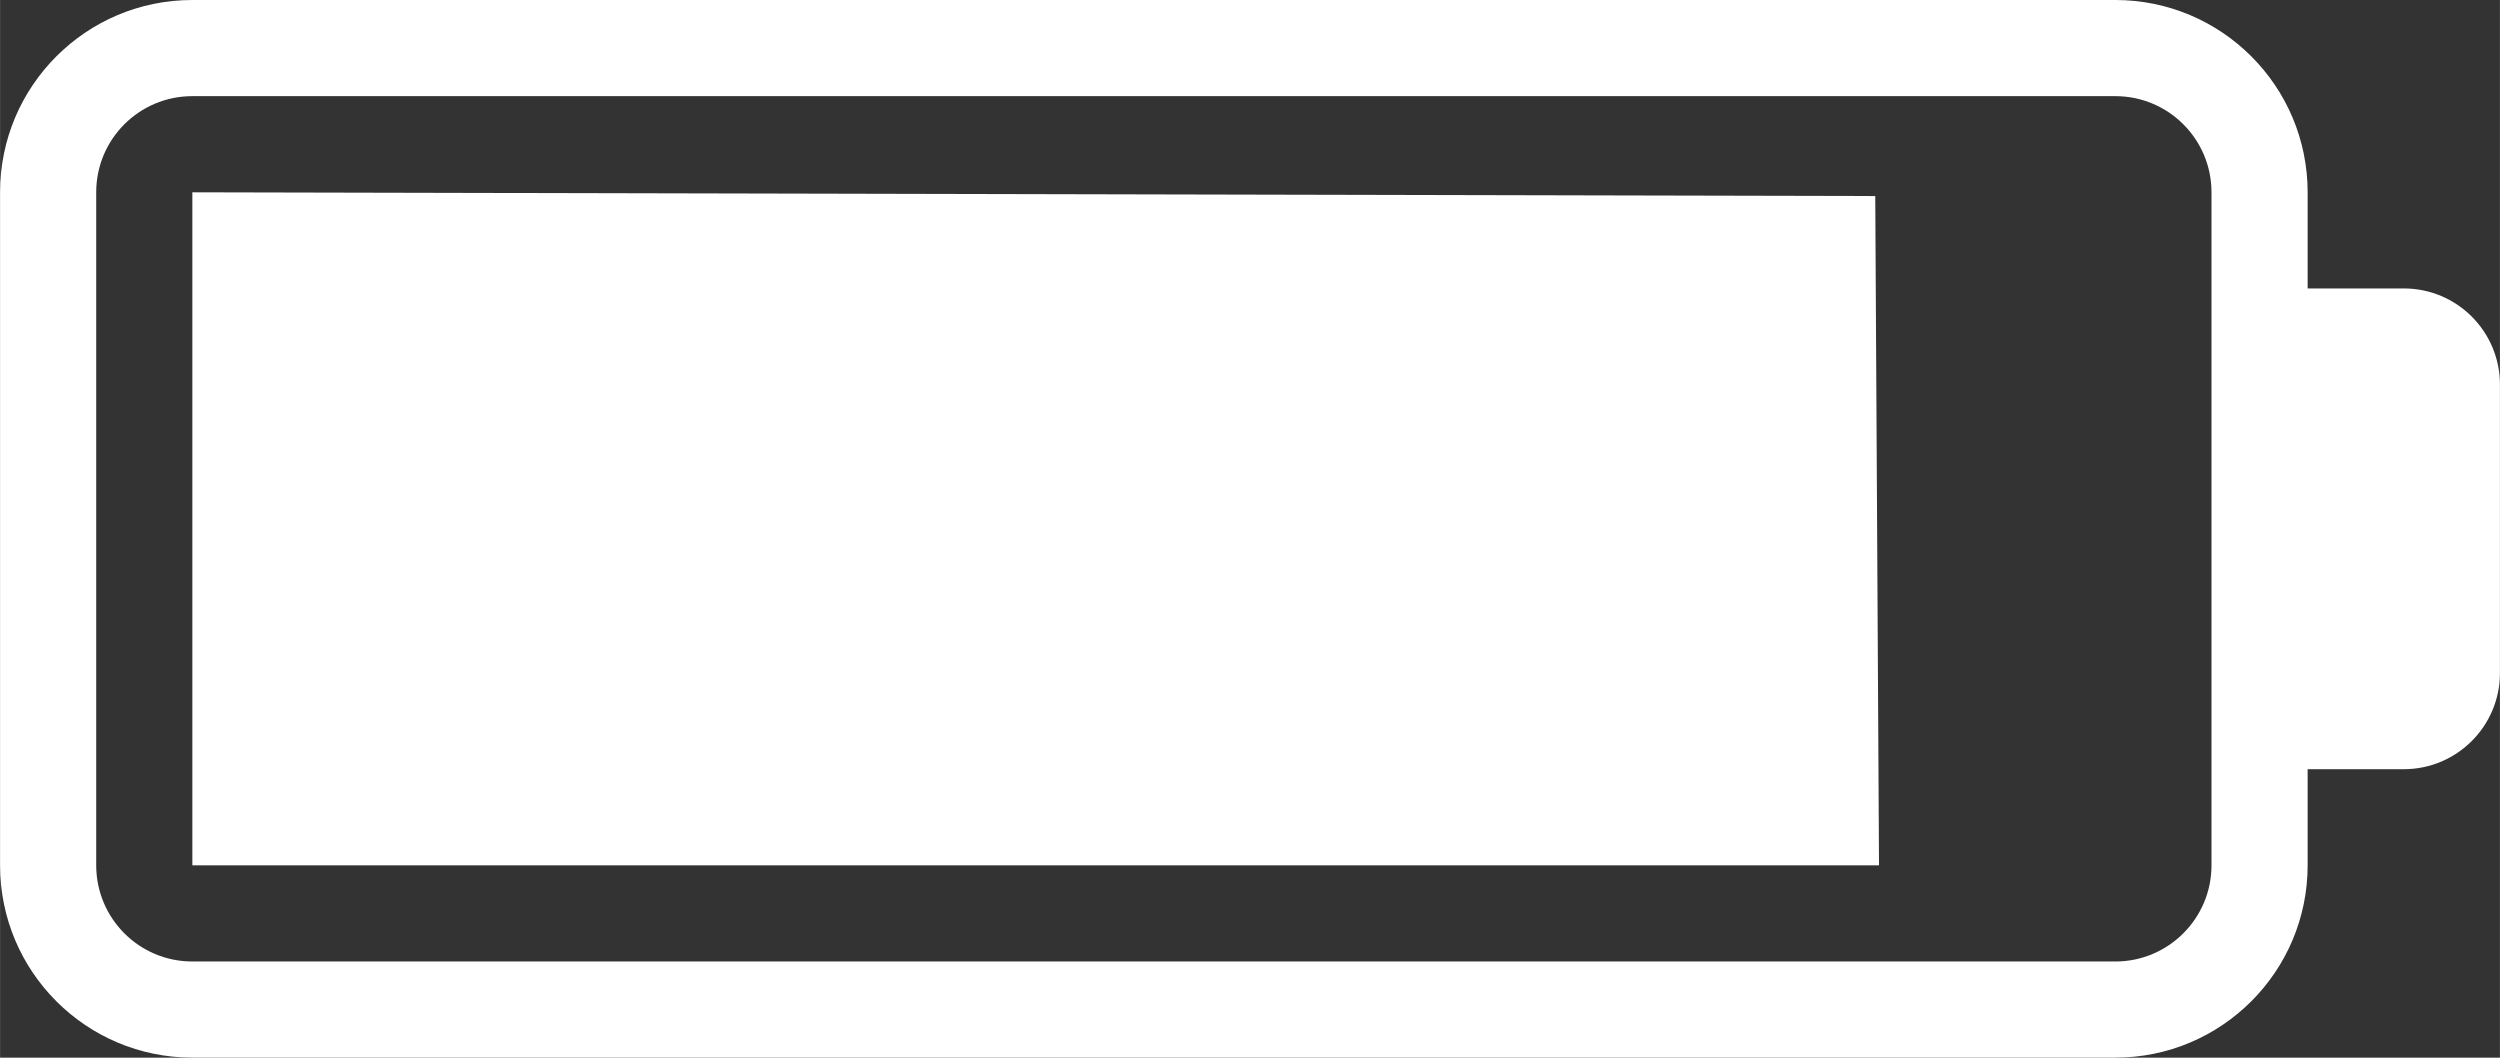 <?xml version="1.0" encoding="UTF-8" standalone="no"?>

<svg
   fill="#ffffffE6"
   width="24.375"
   height="10.312"
   viewBox="0 0 26 11"
   version="1.1"
   id="svg16"
   sodipodi:docname="battery2.svg"
   inkscape:version="1.2.2 (732a01da63, 2022-12-09)"
   xmlns:inkscape="http://www.inkscape.org/namespaces/inkscape"
   xmlns:sodipodi="http://sodipodi.sourceforge.net/DTD/sodipodi-0.dtd"
   xmlns="http://www.w3.org/2000/svg"
   xmlns:svg="http://www.w3.org/2000/svg"
   xmlns:rdf="http://www.w3.org/1999/02/22-rdf-syntax-ns#"
   xmlns:cc="http://creativecommons.org/ns#"
   xmlns:dc="http://purl.org/dc/elements/1.1/">
  <rect x="0" y="0" width="26" height="11" fill="#333333" stroke="none"/>
  <defs
     id="defs20" />
  <sodipodi:namedview
     id="namedview18"
     pagecolor="#97ffff"
     bordercolor="#000000"
     borderopacity="0.25"
     inkscape:showpageshadow="2"
     inkscape:pageopacity="0"
     inkscape:pagecheckerboard="0"
     inkscape:deskcolor="#d1d1d1"
     showgrid="true"
     inkscape:zoom="27.633333"
     inkscape:cx="14.981906"
     inkscape:cy="17.913148"
     inkscape:window-width="1920"
     inkscape:window-height="1009"
     inkscape:window-x="-8"
     inkscape:window-y="-8"
     inkscape:window-maximized="1"
     inkscape:current-layer="svg16">
    <inkscape:grid
       type="xygrid"
       id="grid229" />
  </sodipodi:namedview>
  <title
     id="title12">battery</title>
  <path
     d="M 25,3 H 24 V 2 C 24,0.896 23.104,0 22,0 H 2 C 0.895,0 0,0.896 0,2 v 7 c 0,1.104 0.895,2 2,2 h 20 c 1.104,0 2,-0.896 2,-2 V 8 h 1 c 0.552,0 1,-0.448 1,-1 V 4 C 26,3.447 25.552,3 25,3 Z m -2,6 c 0,0.552 -0.448,1 -1,1 H 2 C 1.447,10 1,9.552 1,9 V 2 C 1,1.447 1.447,1 2,1 h 20 c 0.552,0 1,0.447 1,1 z M 2,9 H 19.542 L 19.503,2.039 2,2 Z"
     id="path14"
     sodipodi:nodetypes="scsssssssscsssssssssssssccccc" />
</svg>
